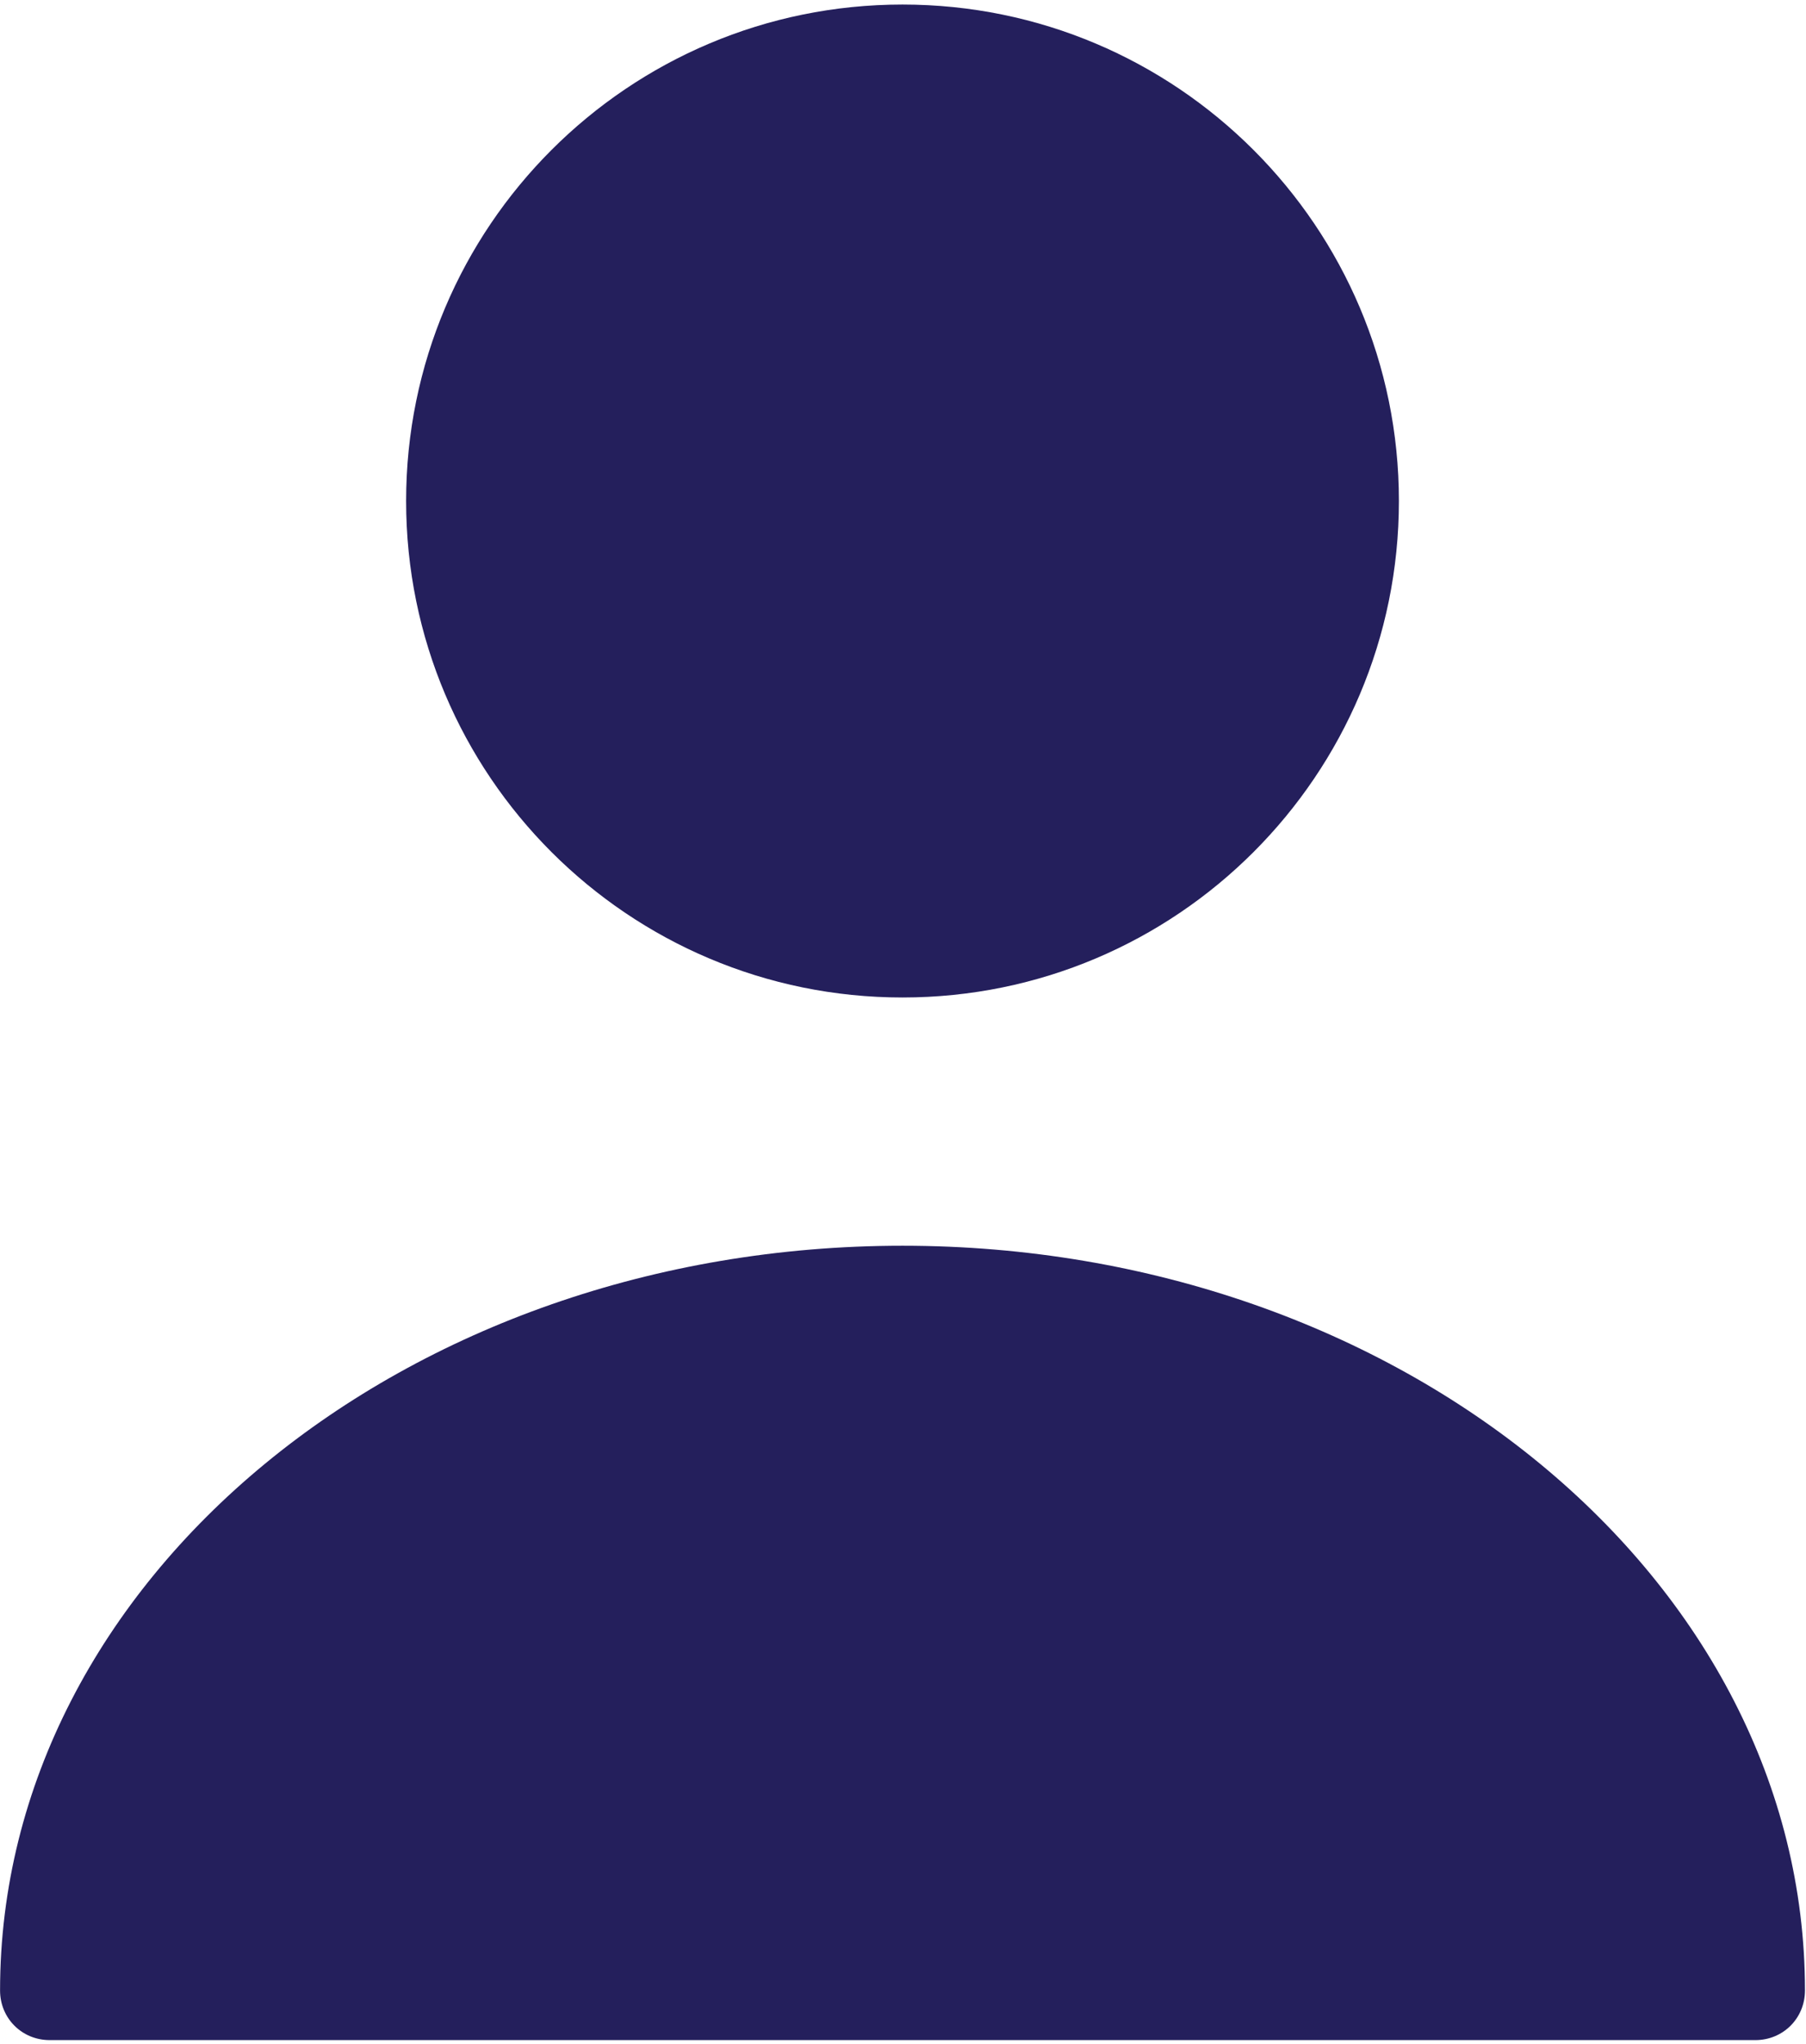 <?xml version="1.0" encoding="UTF-8"?>
<svg viewBox="0 0 296 335" xmlns="http://www.w3.org/2000/svg">
<path d="m147.92 163.46c44.932 0 81.357-36.425 81.357-81.358s-36.425-81.358-81.357-81.358c-44.933 0-81.358 36.425-81.358 81.358s36.425 81.358 81.358 81.358z" fill="#241f5c"/>
<path d="m147.92 204.14c-81.521 0-147.91 54.673-147.91 122.04 0 4.556 3.58 8.136 8.136 8.136h279.55c4.556 0 8.135-3.58 8.135-8.136 0-67.364-66.388-122.04-147.91-122.04z" fill="#241f5c"/>
</svg>
